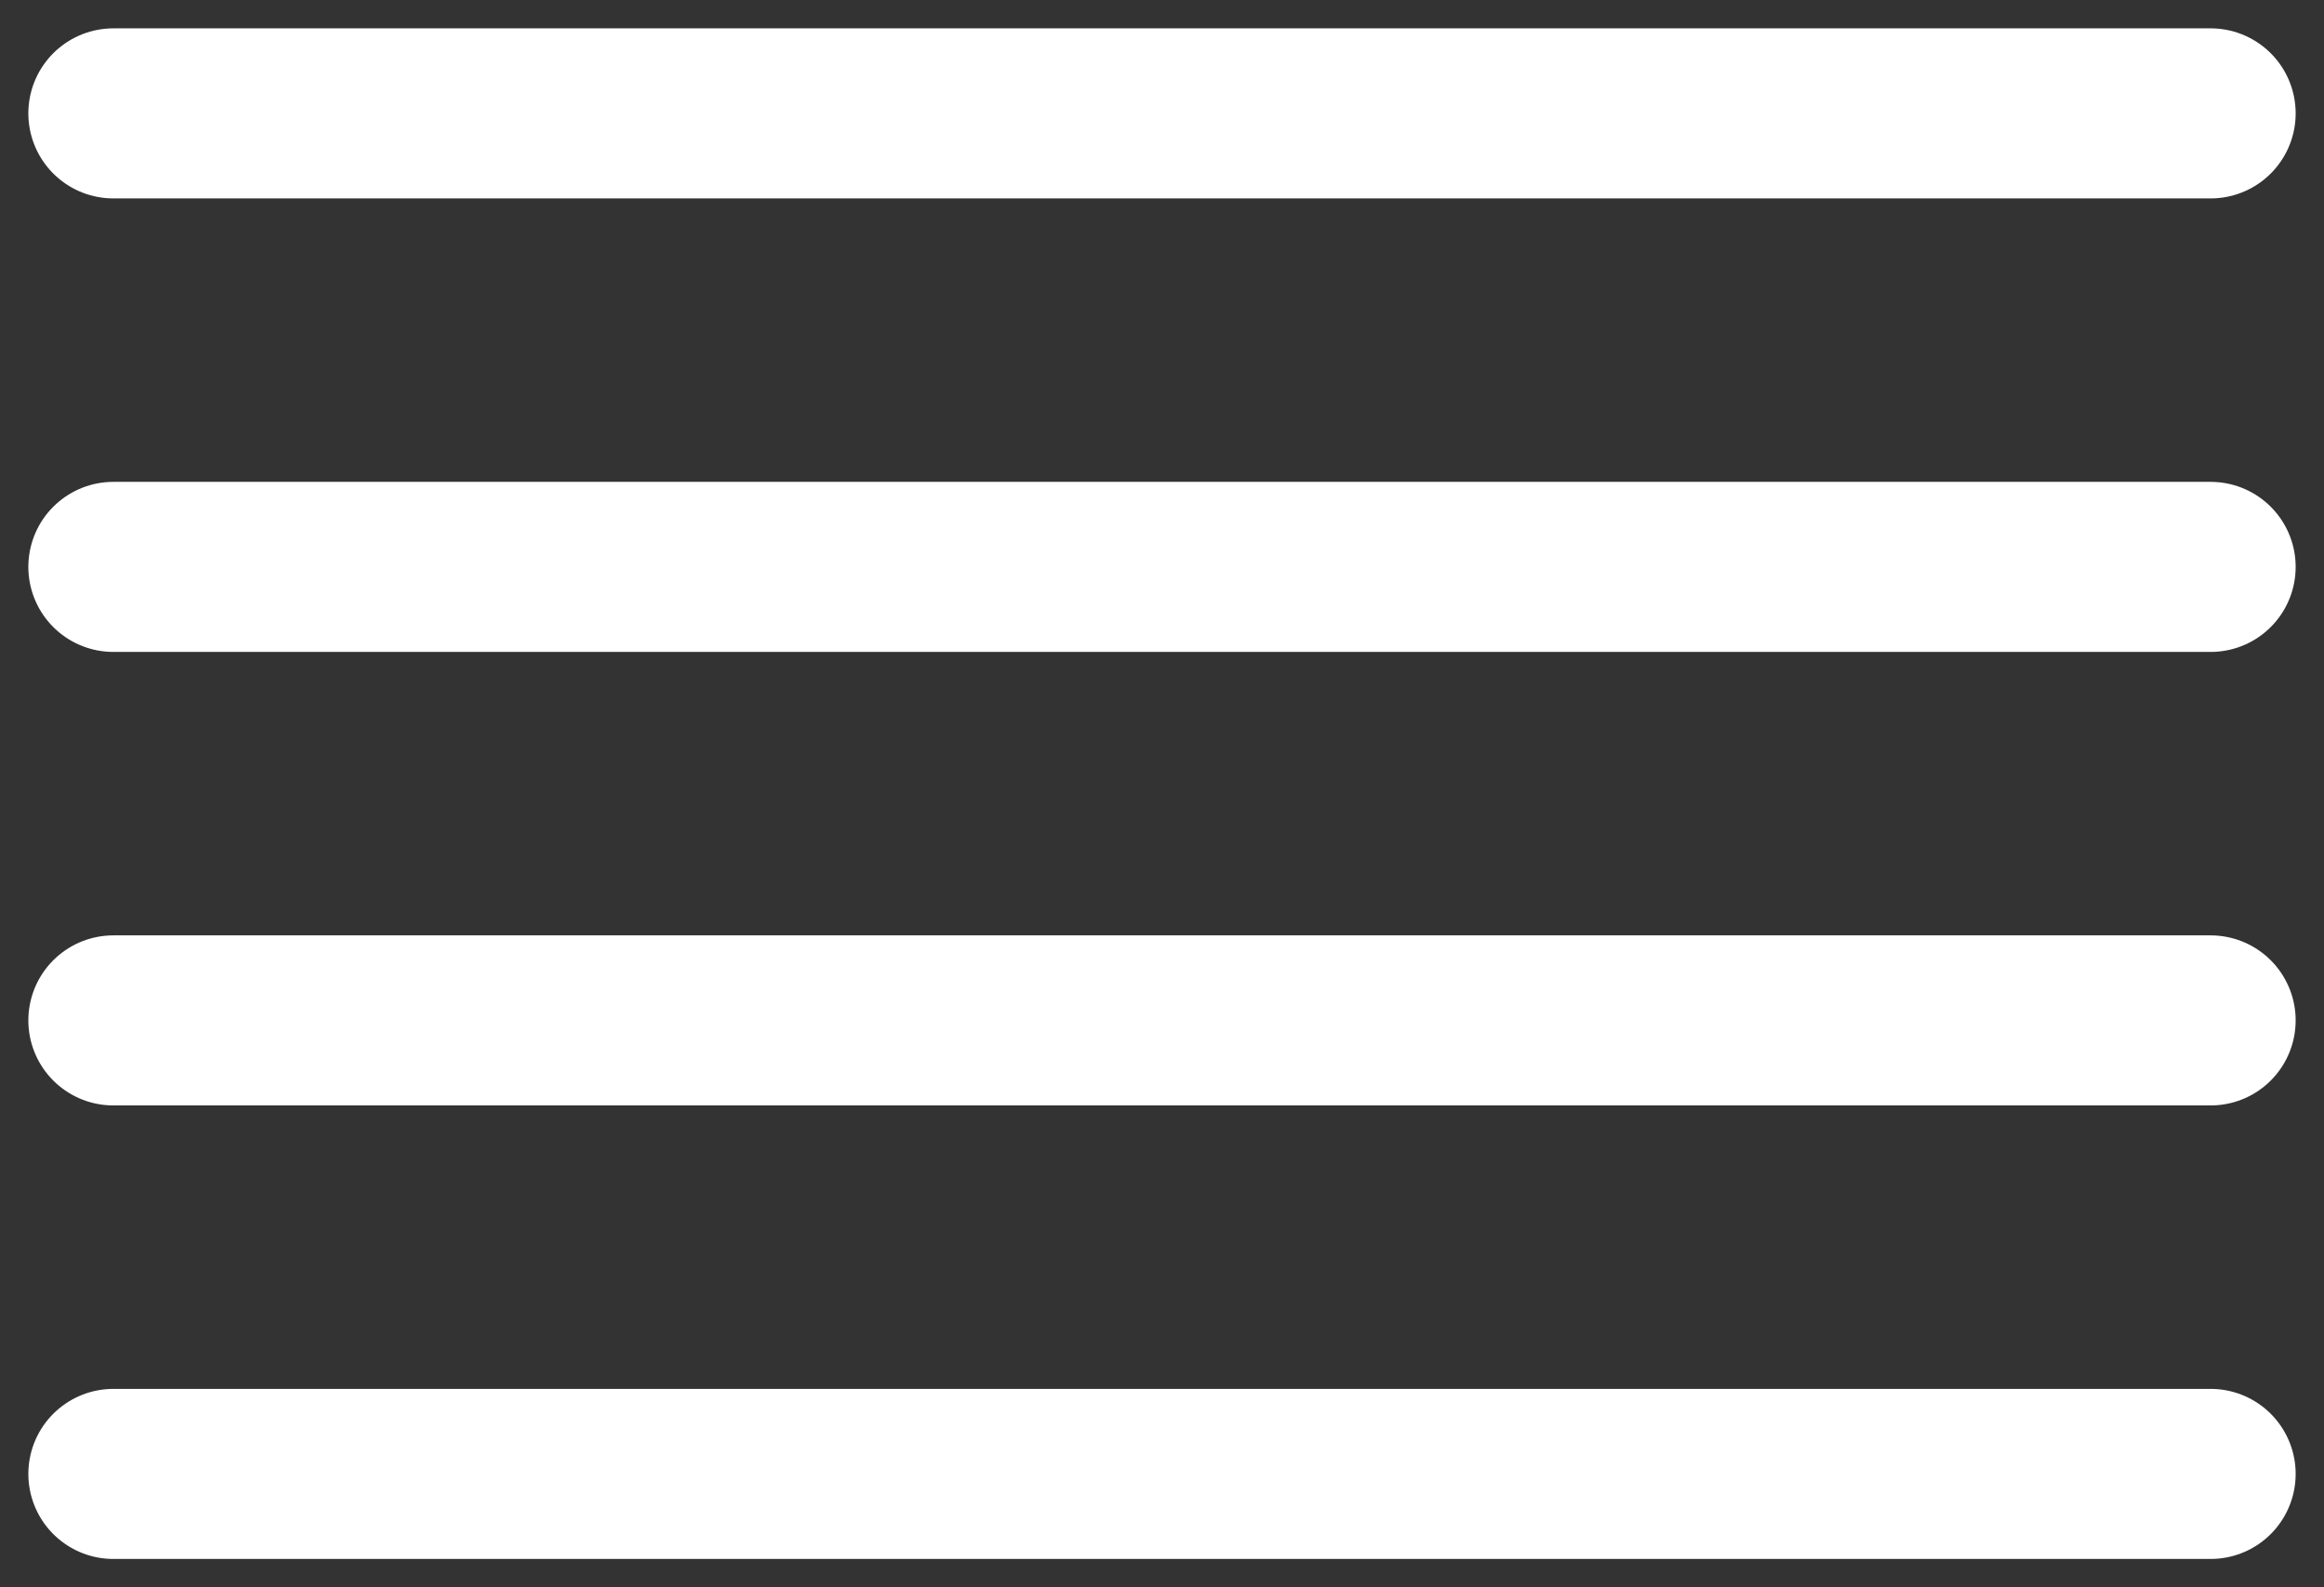 <svg width="41" height="28" viewBox="0 0 41 28" fill="none" xmlns="http://www.w3.org/2000/svg">
<rect x="0" y="0" width="41" height="28" fill="#333333" stroke="none"/>
<path d="M2 2H39" stroke="white" stroke-width="3" stroke-linecap="round"/>
<path d="M2 10H39" stroke="white" stroke-width="3" stroke-linecap="round"/>
<path d="M2 18H39" stroke="white" stroke-width="3" stroke-linecap="round"/>
<path d="M2 26H39" stroke="white" stroke-width="3" stroke-linecap="round"/>
</svg>
